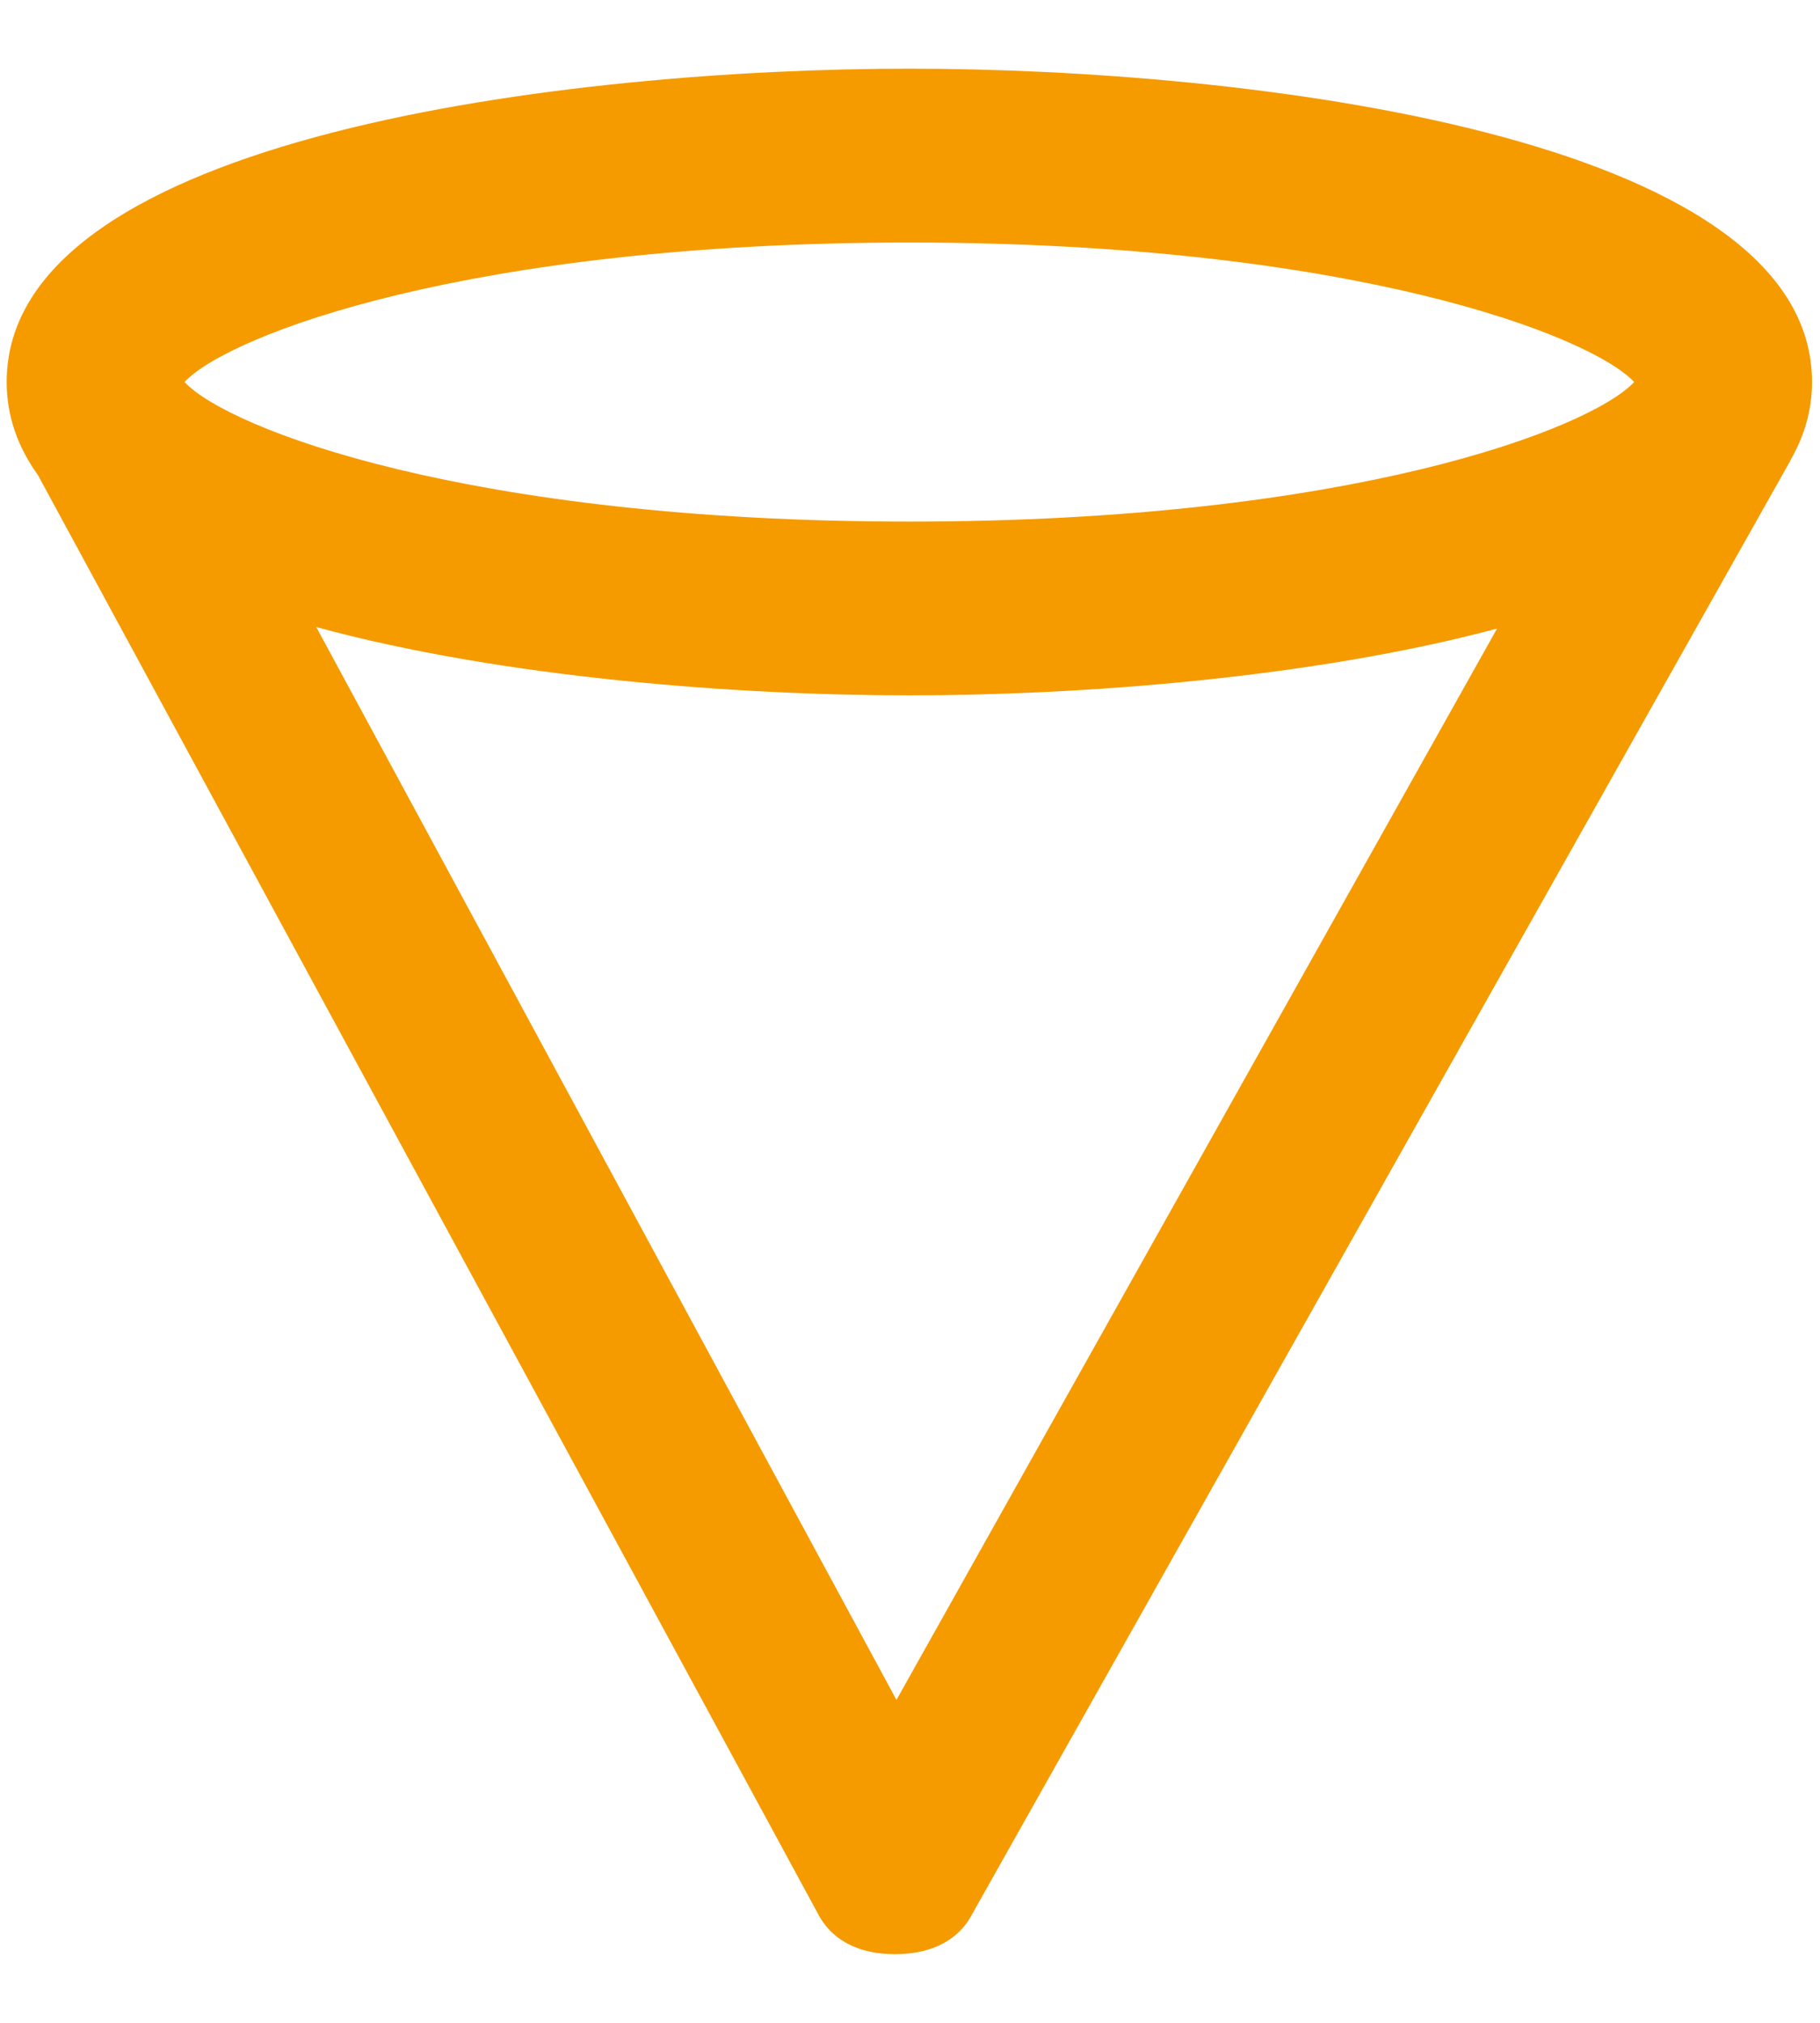 ﻿<?xml version="1.0" encoding="utf-8"?>
<svg version="1.1" xmlns:xlink="http://www.w3.org/1999/xlink" width="18px" height="20px" xmlns="http://www.w3.org/2000/svg">
  <g transform="matrix(1 0 0 1 -23 -180 )">
    <path d="M 17.704 4.56  C 17.707 4.555  17.708 4.55  17.711 4.544  C 17.845 4.31  17.921 4.056  17.921 3.777  C 17.921 1.332  12.309 0.679  8.994 0.679  C 5.678 0.679  0.066 1.332  0.066 3.777  C 0.066 4.118  0.178 4.423  0.375 4.697  L 8.097 18.935  C 8.247 19.211  8.534 19.321  8.847 19.321  C 8.849 19.321  8.851 19.321  8.853 19.321  C 9.164 19.321  9.45 19.217  9.603 18.946  L 17.704 4.56  Z M 1.825 3.777  C 2.255 3.316  4.632 2.398  8.994 2.398  C 13.355 2.398  15.732 3.317  16.162 3.777  C 15.732 4.239  13.355 5.157  8.994 5.157  C 4.632 5.157  2.255 4.239  1.825 3.777  Z M 14.806 6.215  L 8.866 16.807  L 3.128 6.2  C 4.973 6.702  7.287 6.875  8.994 6.875  C 10.684 6.875  12.97 6.705  14.806 6.215  Z " fill-rule="nonzero" fill="#f59b00" stroke="none" transform="matrix(1 0 0 1 23 180 )" />
  </g>
</svg>